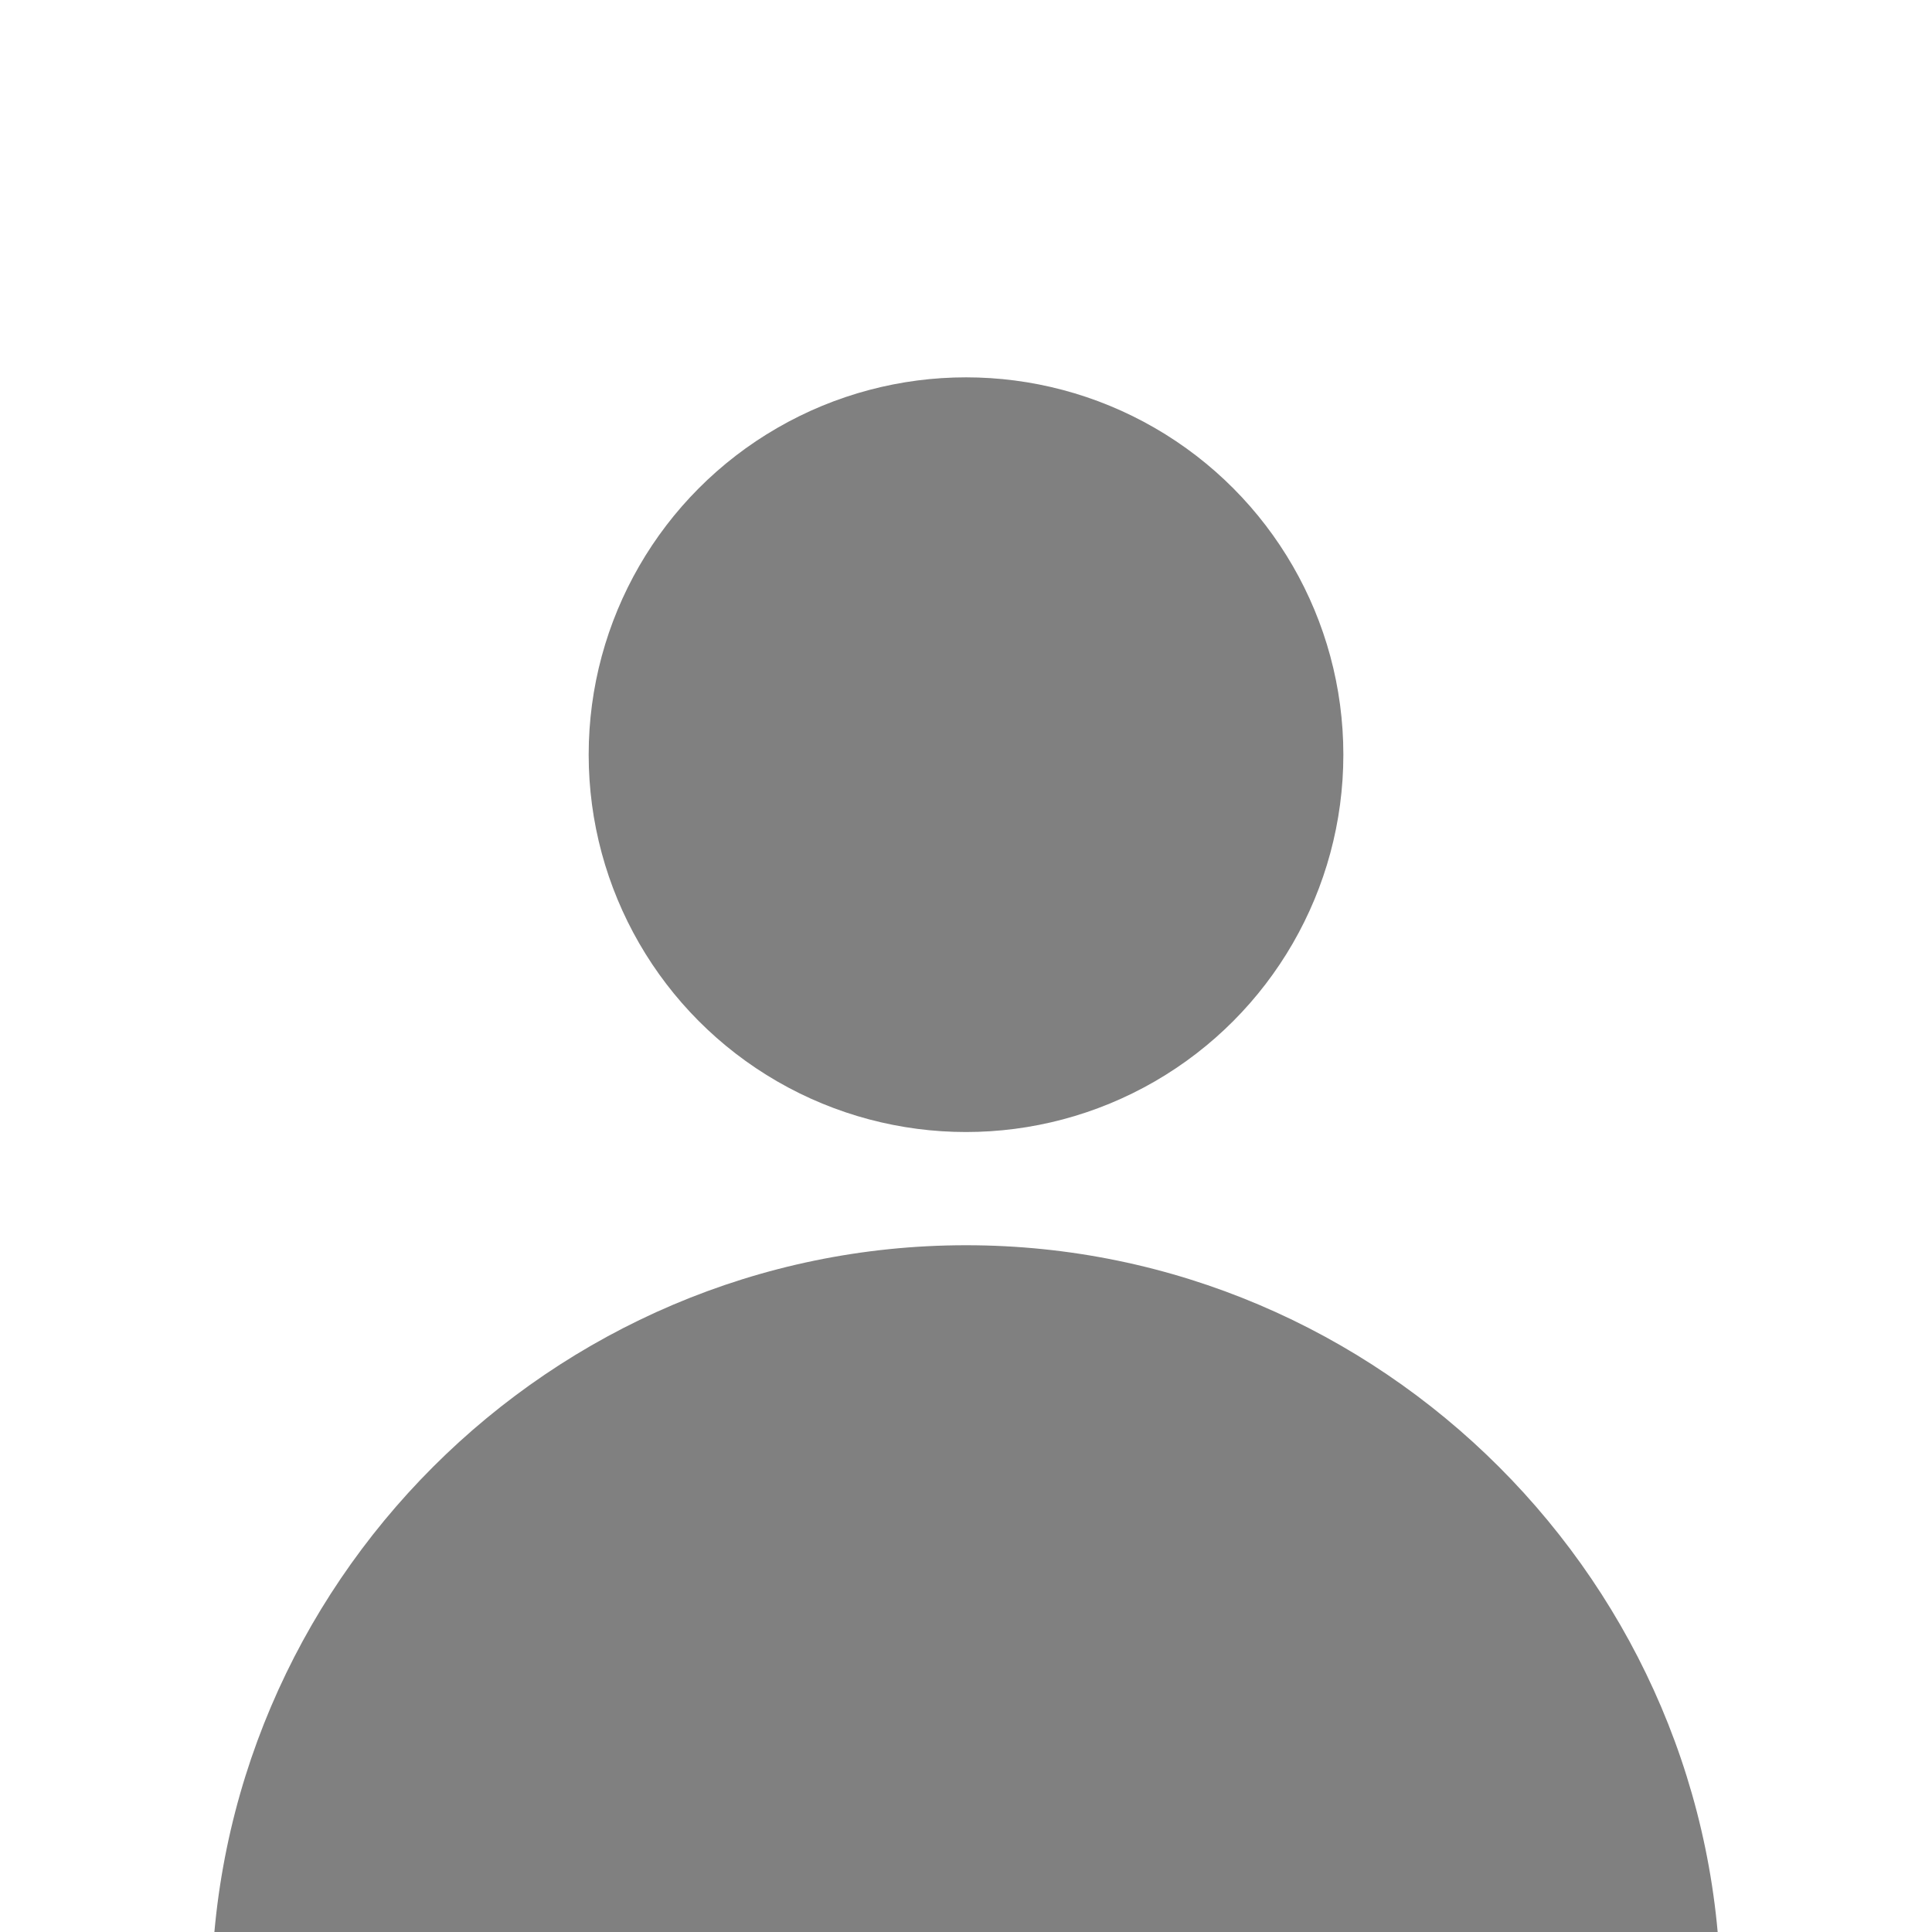 <?xml version="1.0" encoding="UTF-8"?>
<svg width="256" height="256" version="1.1" viewBox="0 0 67.733 67.733" xmlns="http://www.w3.org/2000/svg">
 <g fill="#808080">
  <circle cx="33.867" cy="26.458" r="13.229"/>
  <path d="m33.867 43.656c-14.552 0-26.458 11.906-26.458 26.458v5.292h52.917v-5.292c0-14.552-11.906-26.458-26.458-26.458z"/>
 </g>
</svg>
